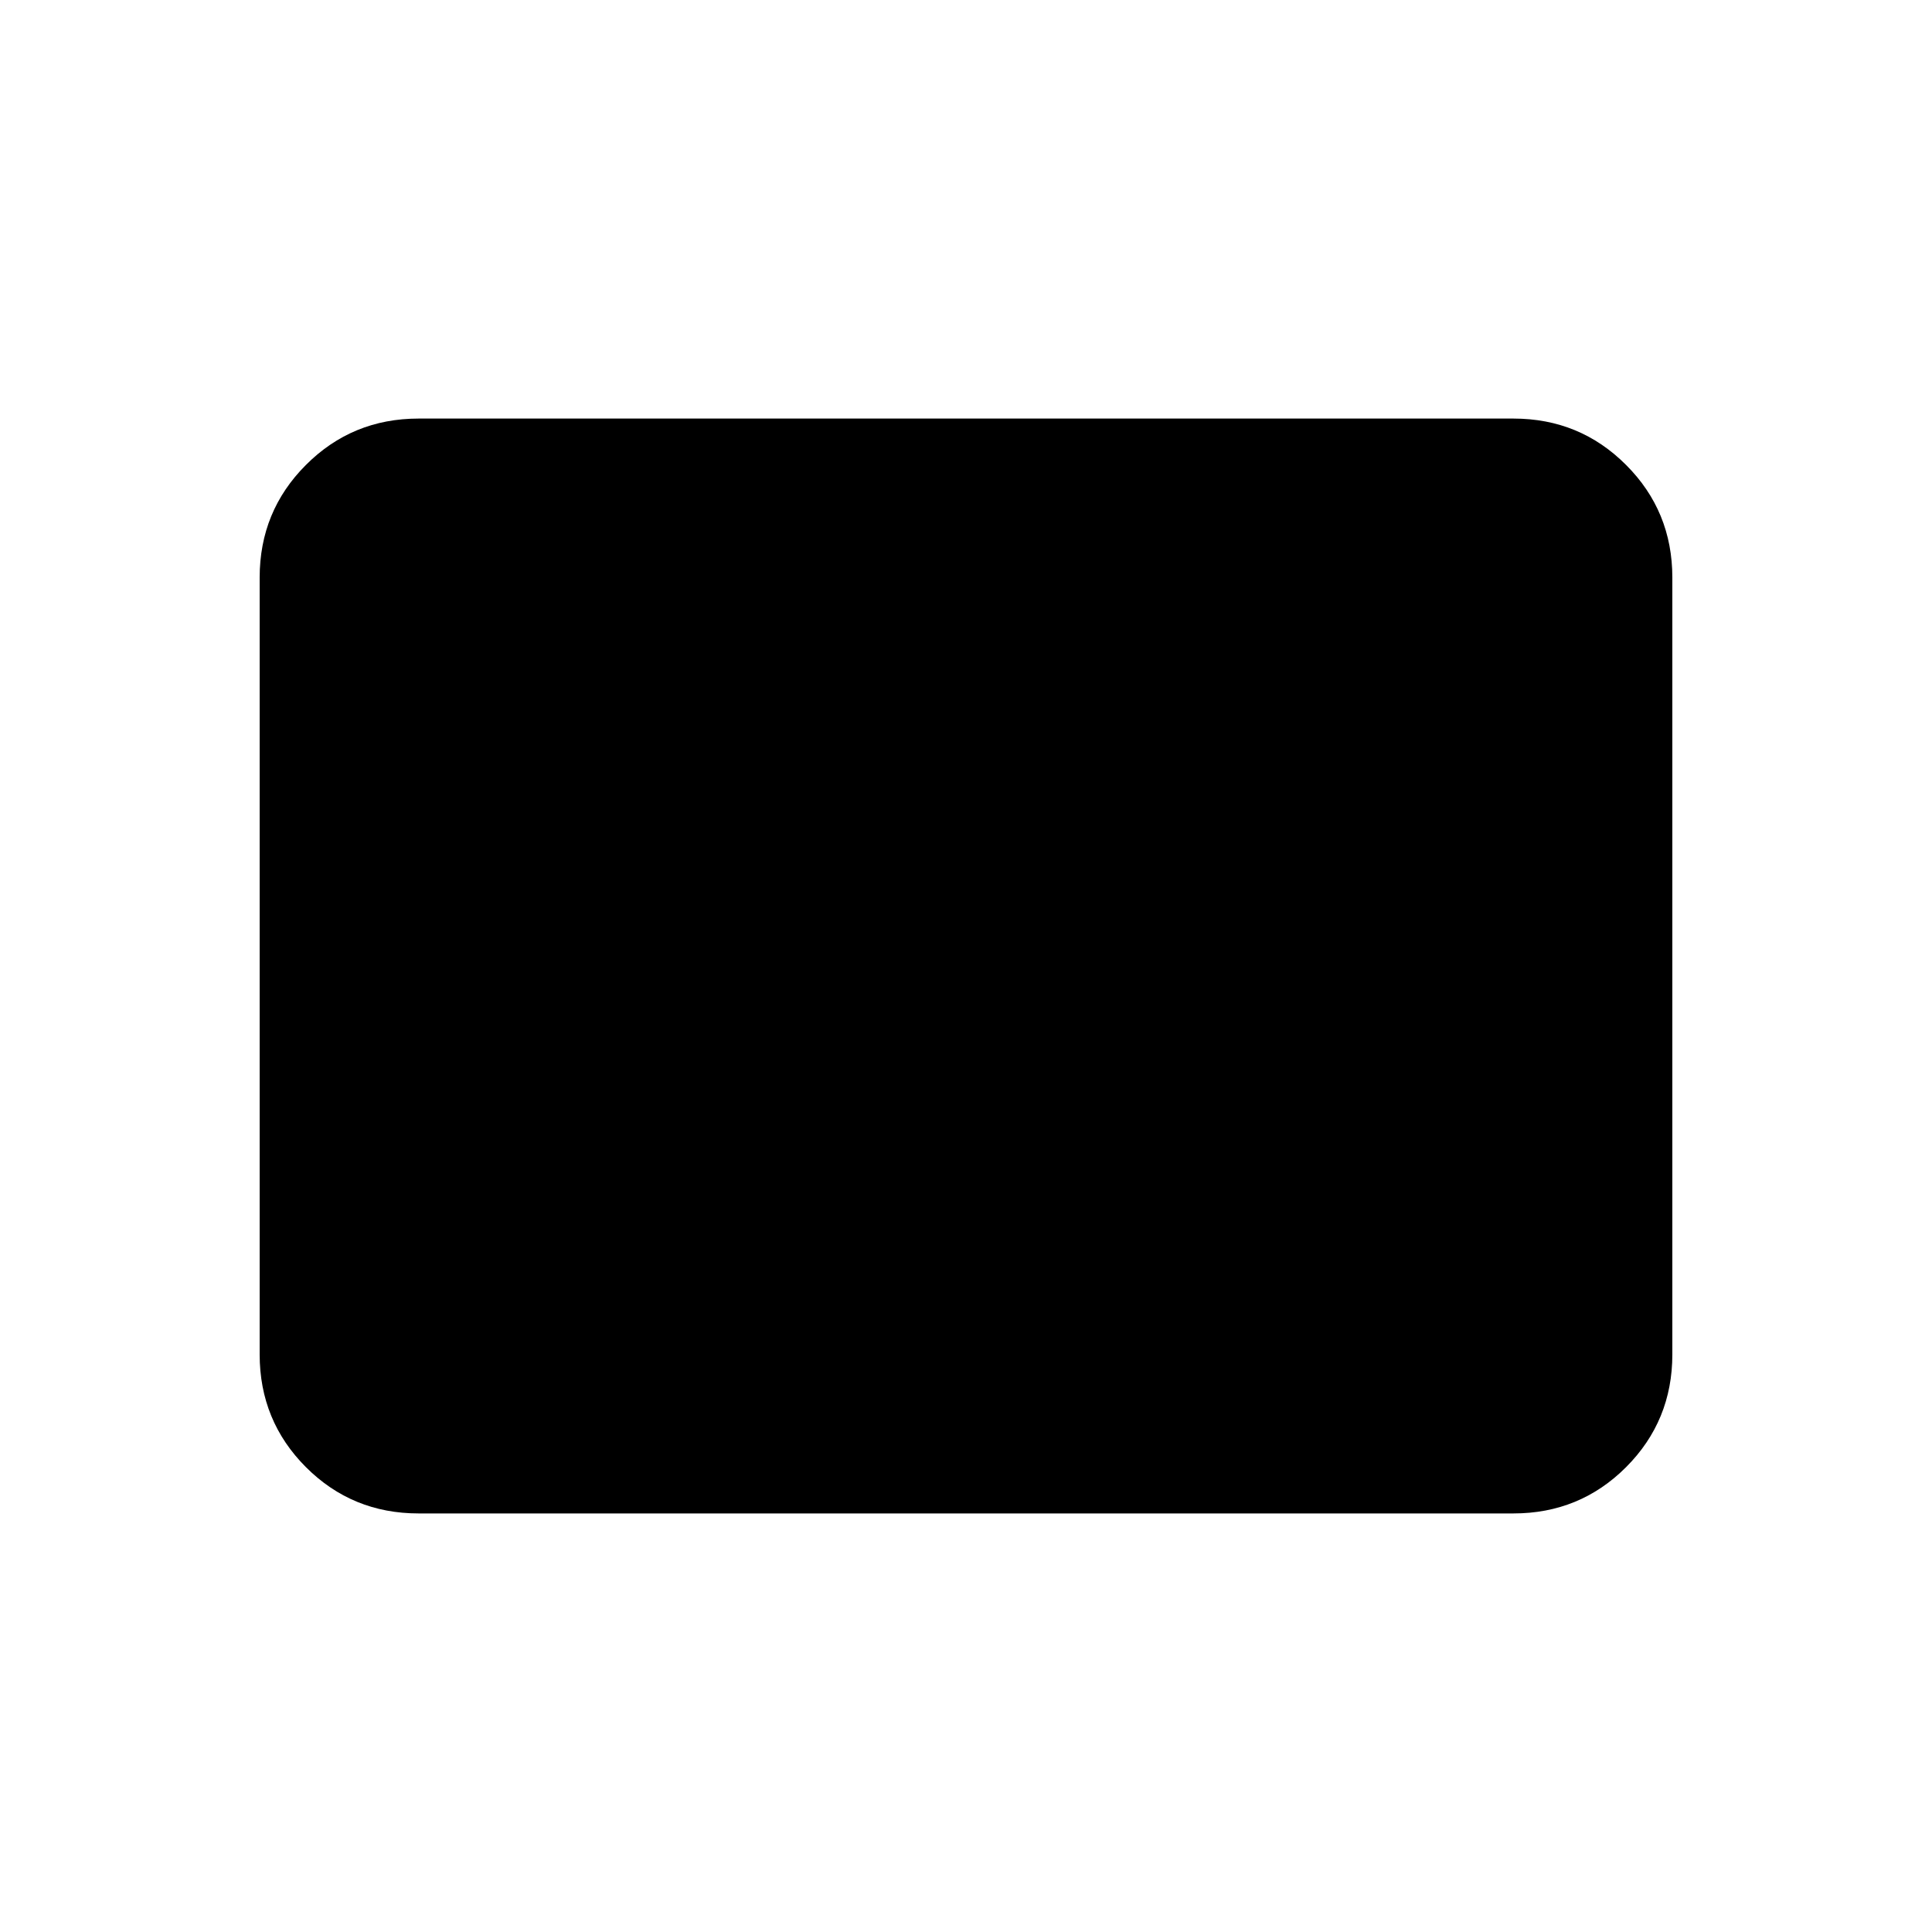 <svg xmlns="http://www.w3.org/2000/svg" height="20" width="20"><path d="M4.333 15.667Q3.646 15.667 3.167 15.188Q2.688 14.708 2.688 14.021V5.979Q2.688 5.292 3.167 4.813Q3.646 4.333 4.333 4.333H15.667Q16.354 4.333 16.833 4.813Q17.312 5.292 17.312 5.979V14.021Q17.312 14.708 16.833 15.188Q16.354 15.667 15.667 15.667Z"/></svg>
